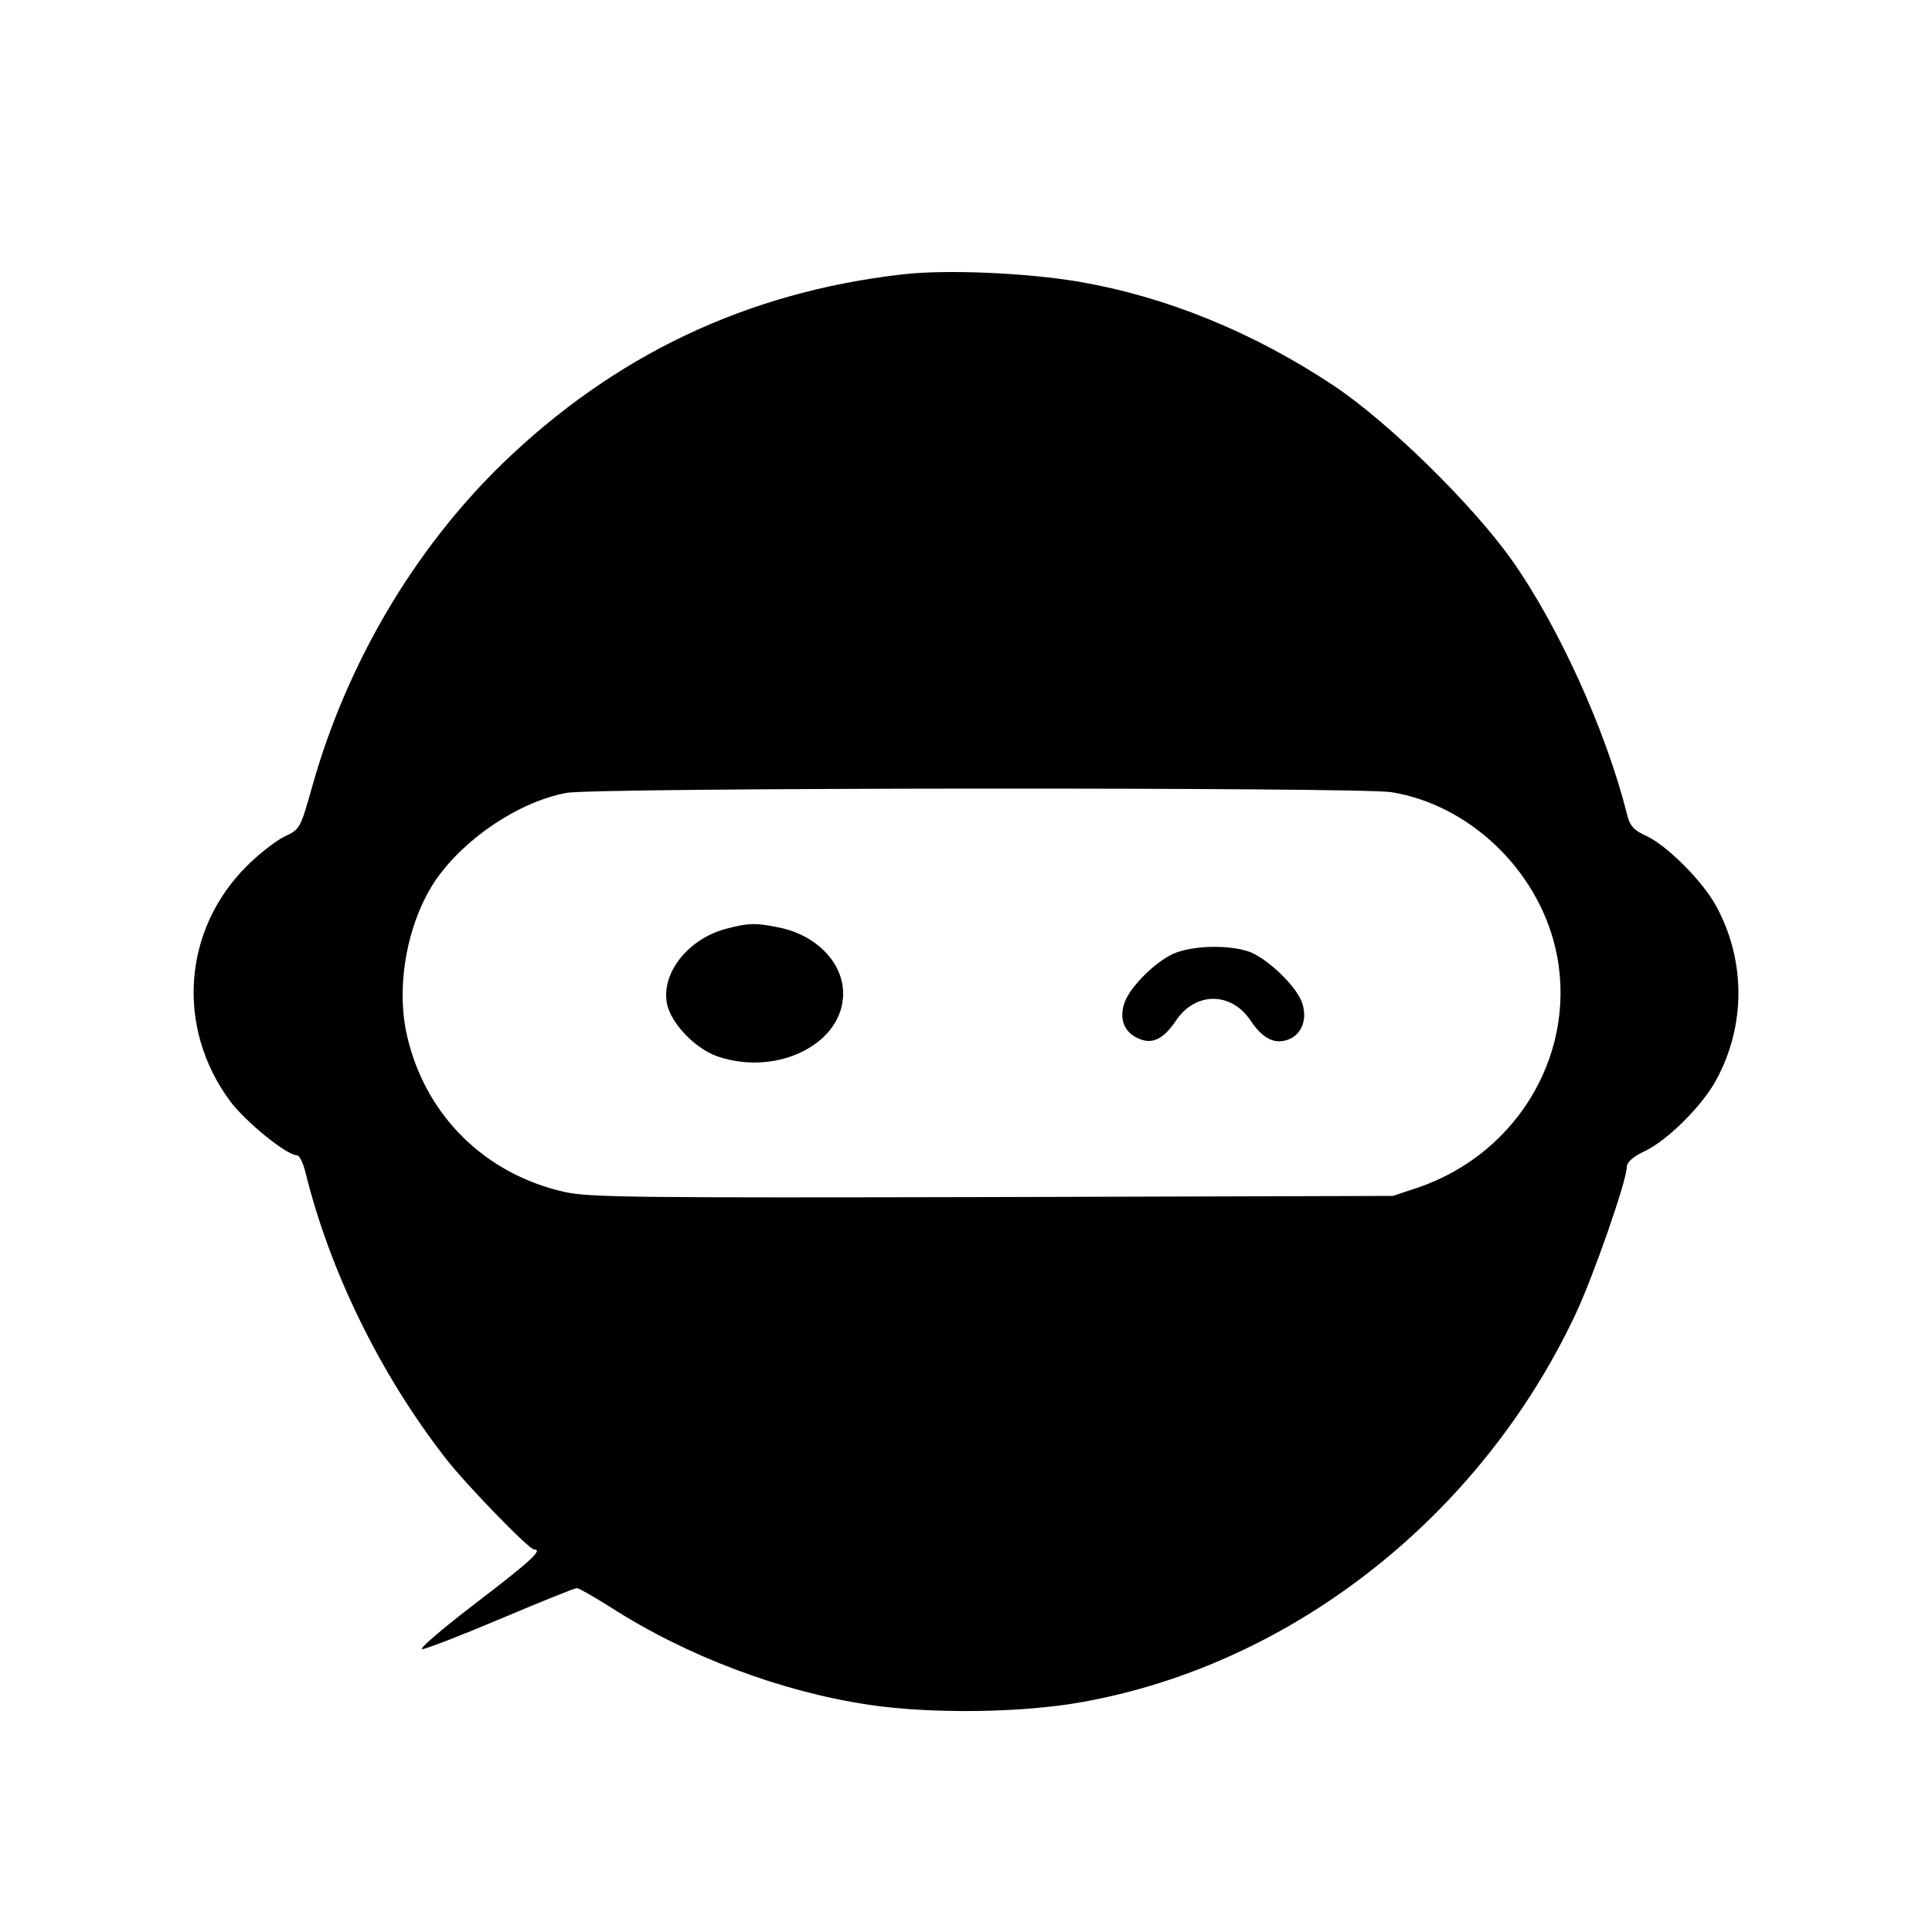 
<svg version="1.0" xmlns="http://www.w3.org/2000/svg"
 width="500pt" height="500pt" viewBox="0 0 500 500"
 preserveAspectRatio="xMidYMid meet">
<g transform="translate(0,500) scale(0.1,-0.1)"
fill="#000" stroke="none">
<path d="M2336 4290 c-403 -46 -746 -209 -1037 -491 -228 -222 -401 -516 -490
-831 -32 -113 -32 -114 -73 -133 -22 -11 -66 -45 -97 -76 -166 -165 -184 -418
-44 -608 40 -54 147 -141 174 -141 6 0 15 -19 21 -42 63 -257 194 -525 364
-743 51 -66 215 -235 228 -235 24 0 -7 -29 -147 -136 -85 -65 -150 -120 -143
-122 7 -1 98 34 202 78 104 44 193 80 199 80 5 0 45 -23 88 -50 196 -126 440
-218 668 -252 161 -24 396 -21 551 7 544 97 1032 481 1278 1005 46 98 132 345
132 379 0 13 15 27 47 42 59 28 150 119 185 185 76 140 76 308 0 448 -34 64
-127 157 -180 182 -35 16 -44 26 -52 59 -54 215 -177 485 -297 655 -102 144
-321 359 -463 453 -208 138 -432 229 -658 268 -136 23 -344 32 -456 19z m1264
-1340 c201 -32 377 -199 425 -402 62 -263 -92 -531 -354 -621 l-66 -22 -1035
-3 c-922 -2 -1043 -1 -1108 13 -206 46 -360 197 -408 402 -31 131 0 297 74
406 75 108 215 202 338 225 70 14 2050 15 2134 2z"/>
<path d="M1878 2596 c-97 -26 -167 -114 -152 -193 10 -51 73 -117 131 -137
156 -53 327 34 325 165 -1 78 -69 148 -163 168 -62 13 -81 13 -141 -3z"/>
<path d="M3035 2531 c-47 -22 -109 -84 -124 -124 -15 -40 -4 -75 30 -92 38
-20 68 -7 102 43 50 76 144 76 194 0 31 -46 62 -62 98 -48 34 13 49 53 35 94
-13 41 -84 110 -132 131 -52 21 -153 19 -203 -4z"/>
</g>
</svg>
